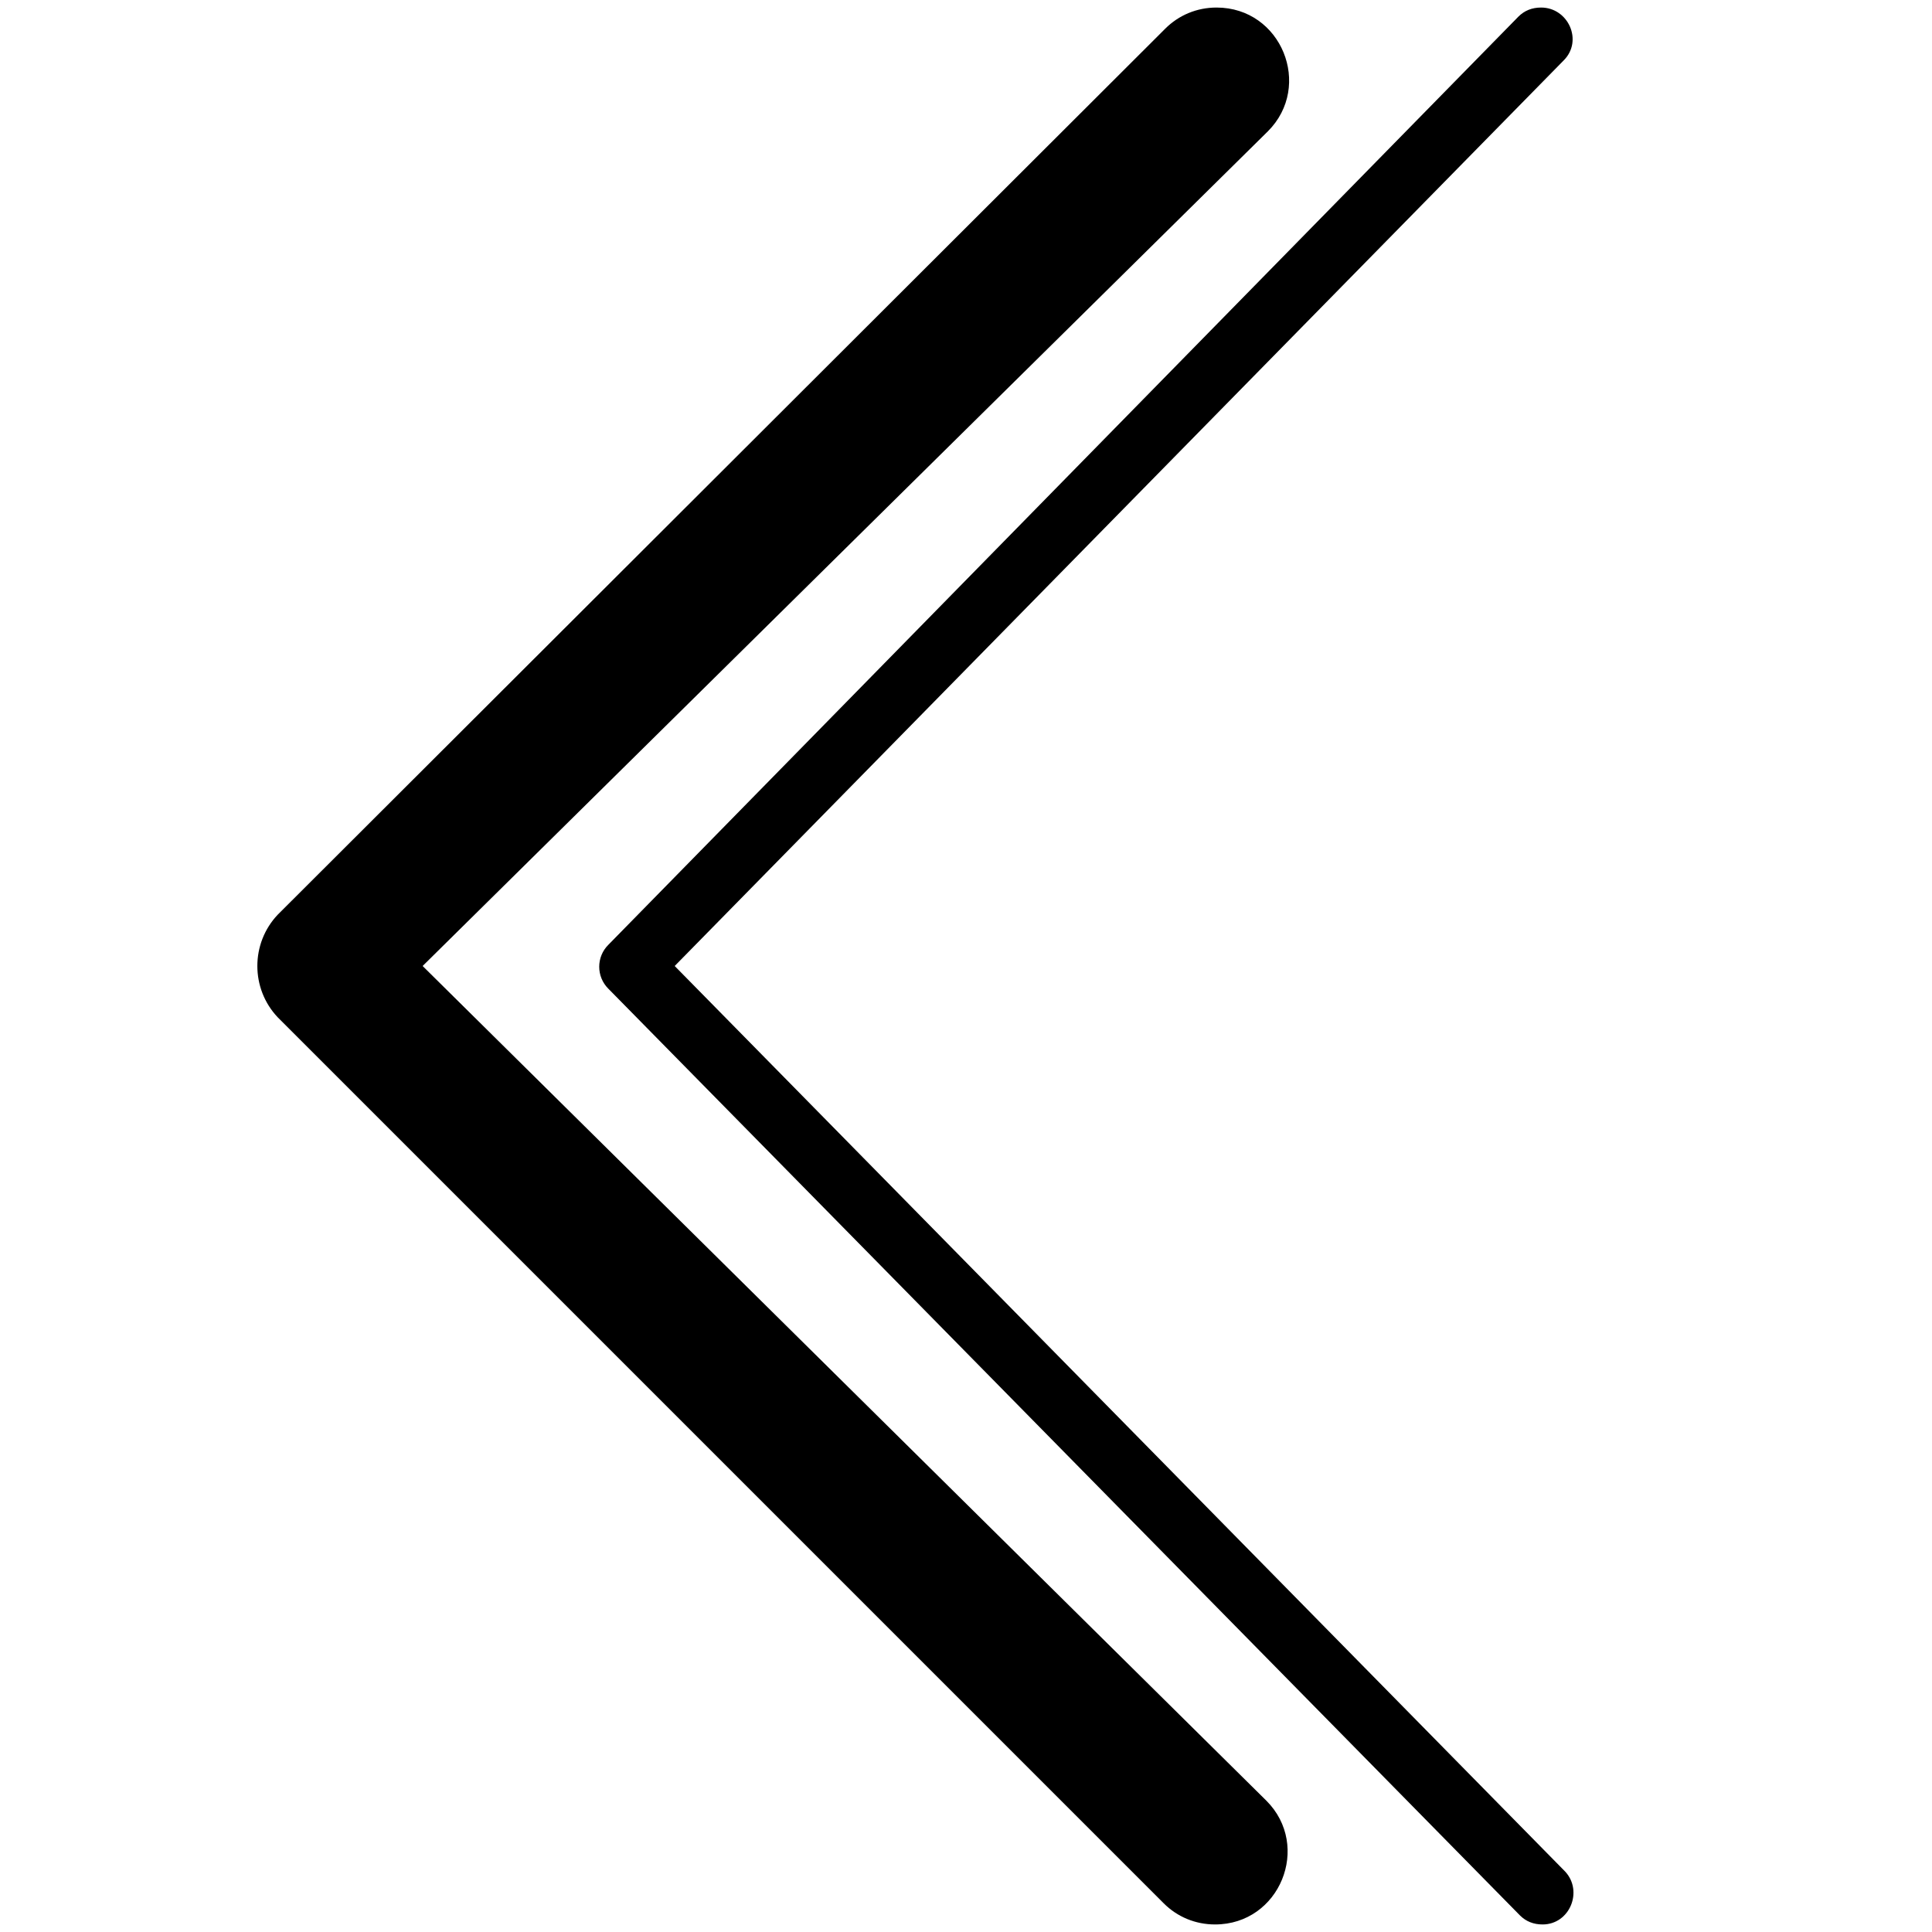 <?xml version="1.0" encoding="utf-8"?>
<!-- Generator: Adobe Illustrator 24.1.0, SVG Export Plug-In . SVG Version: 6.00 Build 0)  -->
<svg version="1.1" id="Layer_1" xmlns="http://www.w3.org/2000/svg" xmlns:xlink="http://www.w3.org/1999/xlink" x="0px" y="0px"
	 viewBox="0 0 128 128" style="enable-background:new 0 0 128 128;" xml:space="preserve">
<style type="text/css">
	.st0{fill:none;}
	.st1{fill:#FFFFFF;}
	.st2{fill:#233247;}
	.st3{fill:#1FA6AA;}
	.st4{opacity:0.4;}
	.st5{fill:#332E20;}
	.st6{fill:#F2F2F1;}
	.st7{fill:#C93755;}
</style>
<g>
	<path d="M18.4,60.6L77.2,1.9c0.9-0.9,2.1-1.4,3.4-1.4h0c4.3,0,6.4,5.2,3.4,8.2L28,64l55.9,55.3c3,3,0.9,8.2-3.4,8.2h0
		c-1.3,0-2.5-0.5-3.4-1.4L18.4,67.4C16.6,65.5,16.6,62.5,18.4,60.6z"/>
</g>
<g>
	<path d="M102.1,0.5L102.1,0.5c-0.6,0-1.1,0.2-1.5,0.6L40.3,62.6c-0.8,0.8-0.8,2.1,0,2.9l60.4,61.4c0.4,0.4,0.9,0.6,1.5,0.6h0
		c1.8,0,2.7-2.2,1.5-3.5L44.7,64l58.9-60C104.9,2.7,103.9,0.5,102.1,0.5z"/>
</g>
<rect x="0" y="0" class="st0" width="128" height="128"/>
</svg>
